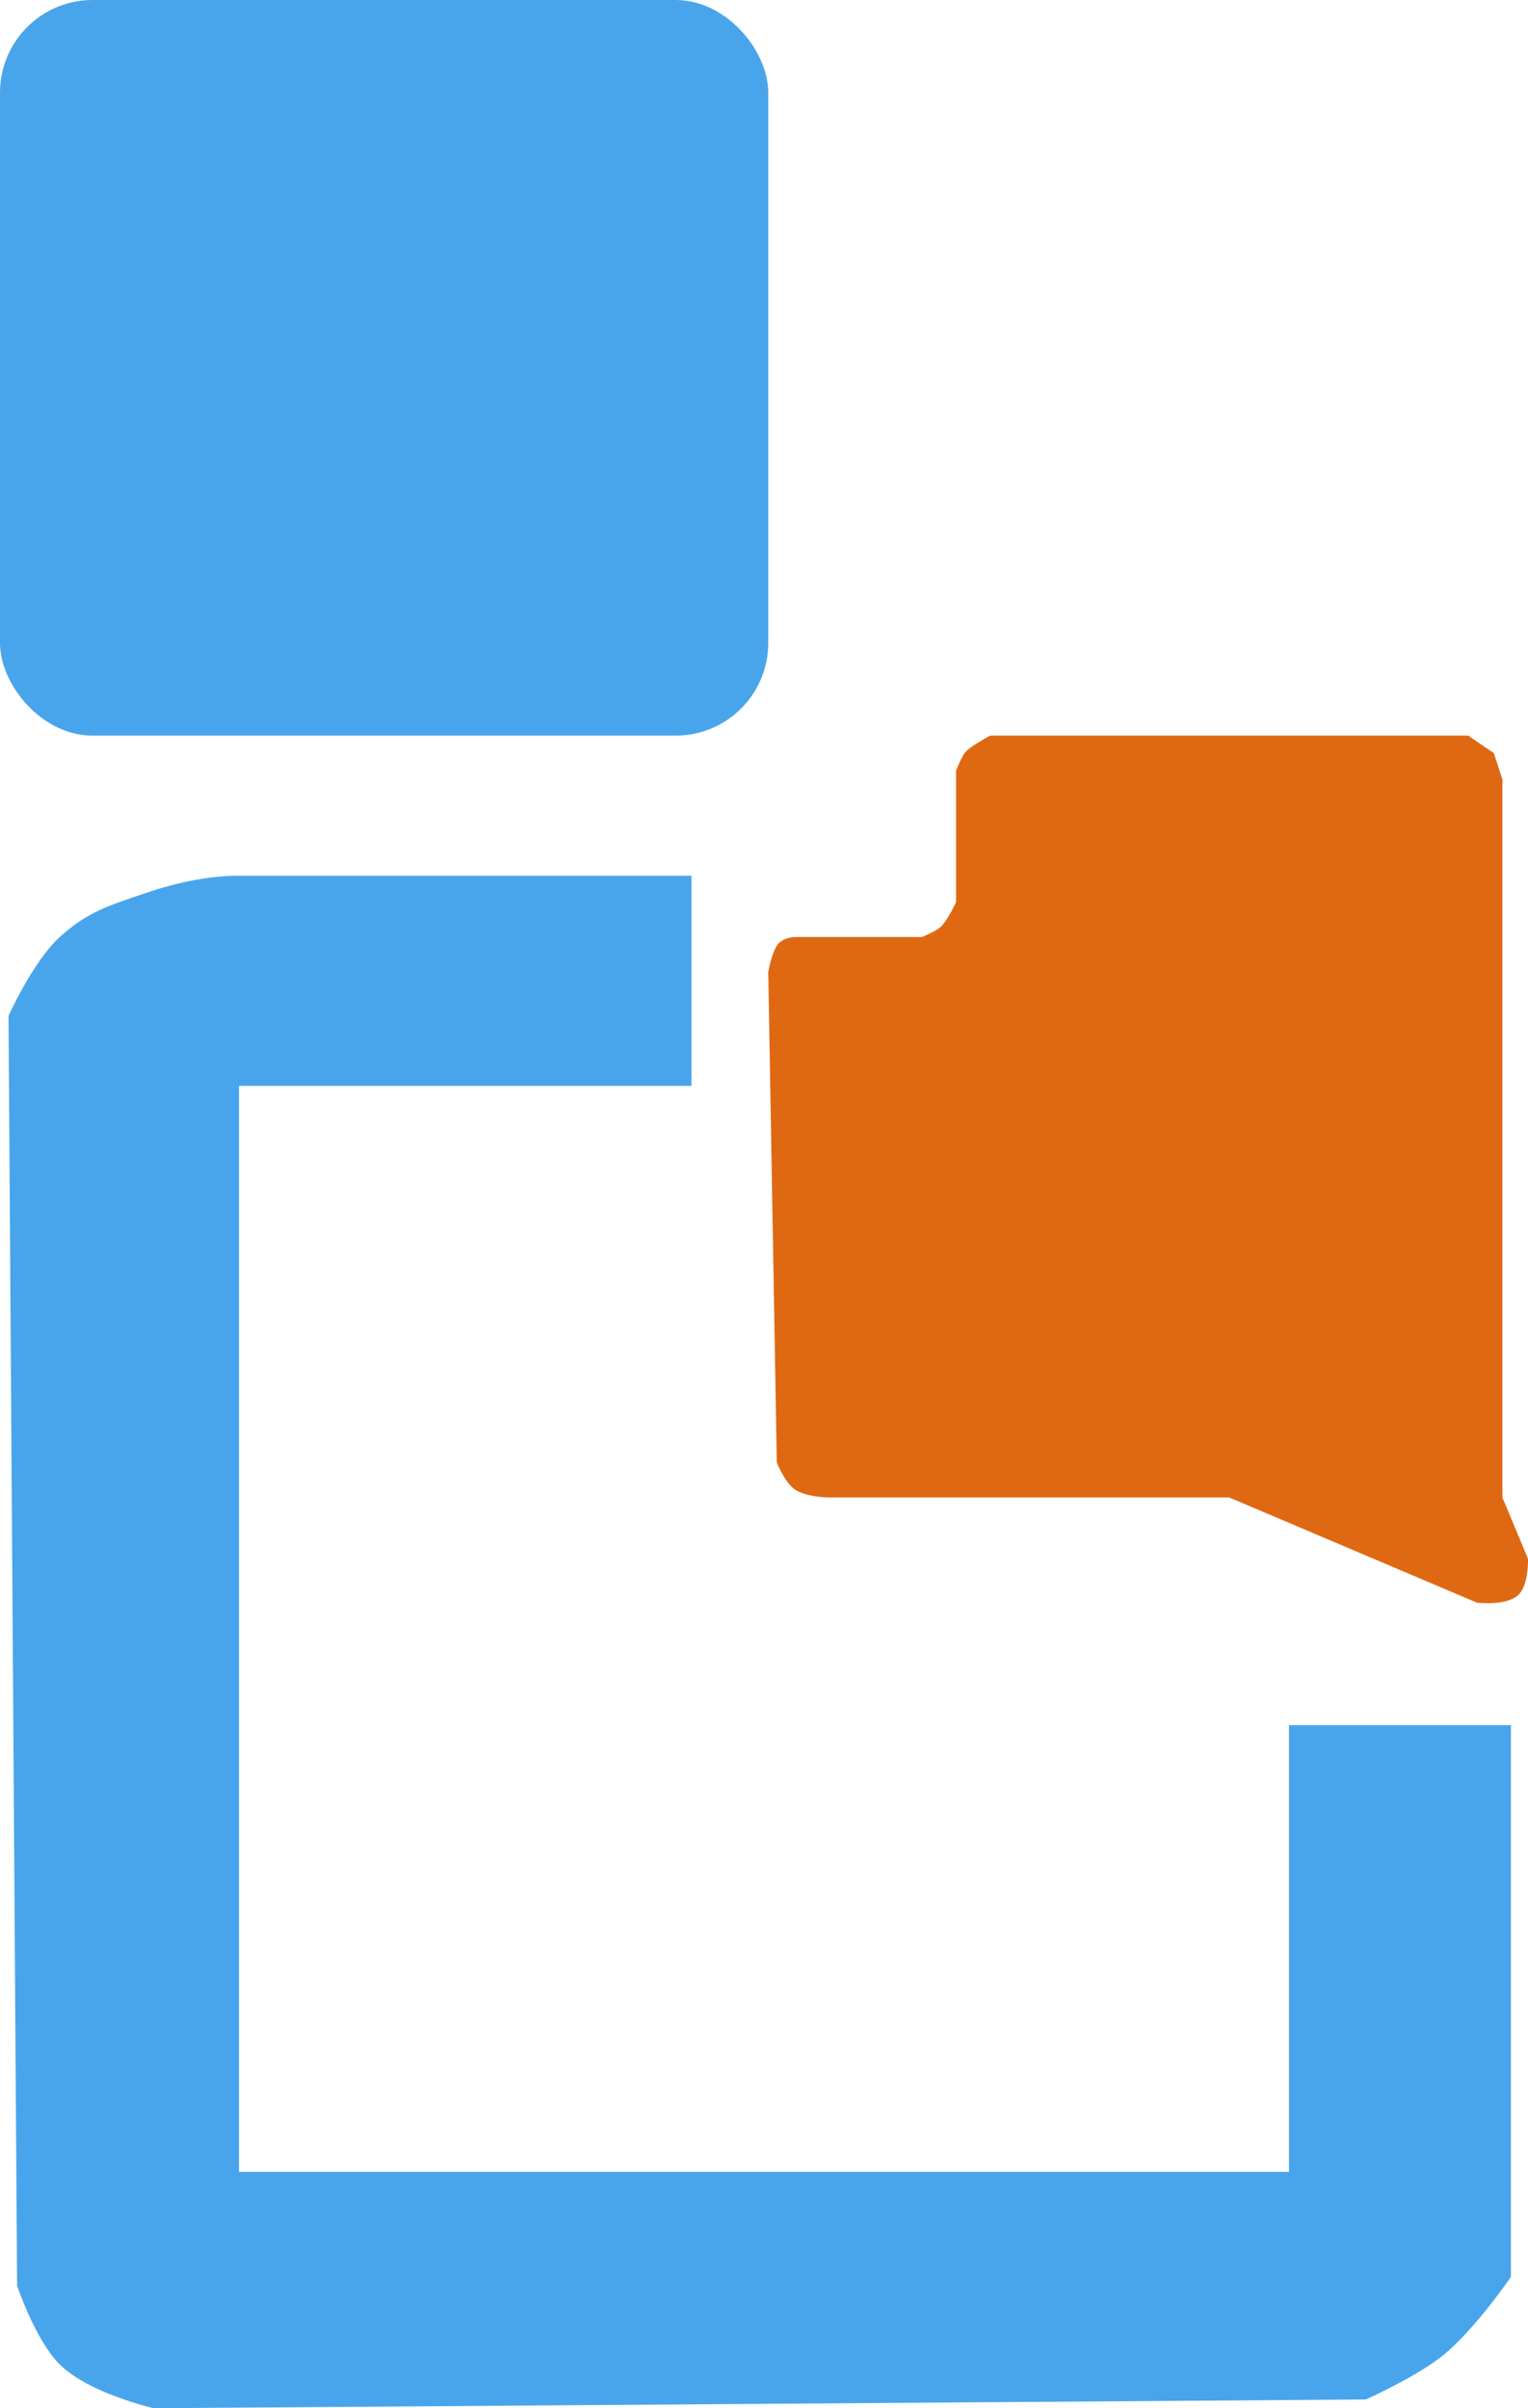 <svg width="33" height="52" viewBox="0 0 33 52" fill="none" xmlns="http://www.w3.org/2000/svg">
<path d="M31.709 15.884H21.385C21.385 15.884 20.924 16.126 20.832 16.262C20.741 16.398 20.648 16.64 20.648 16.64V19.476C20.648 19.476 20.447 19.925 20.279 20.044C20.147 20.138 19.91 20.233 19.91 20.233H17.145C17.145 20.233 16.886 20.246 16.776 20.422C16.654 20.619 16.592 20.989 16.592 20.989L16.776 31.578C16.776 31.578 16.937 31.986 17.145 32.145C17.383 32.327 17.883 32.334 17.883 32.334H26.547L31.894 34.604C31.894 34.604 32.567 34.692 32.815 34.414C33.016 34.19 33 33.658 33 33.658L32.447 32.334V16.829L32.262 16.262L31.709 15.884Z" fill="#DF6913"/>
<rect width="16.592" height="15.884" rx="2" fill="#49A5EB"/>
<path d="M1.29 20.233C1.892 19.684 2.37 19.548 3.134 19.287C3.898 19.026 4.581 18.909 5.162 18.909H14.933V23.447H5.162V46.895H27.838V37.251H32.631V49.164C32.631 49.164 31.84 50.319 31.156 50.865C30.572 51.333 29.497 51.811 29.497 51.811L3.318 52C3.318 52 1.914 51.677 1.29 51.054C0.759 50.525 0.369 49.353 0.369 49.353L0.184 21.934C0.184 21.934 0.709 20.764 1.29 20.233Z" fill="#49A5EB"/>
</svg>

